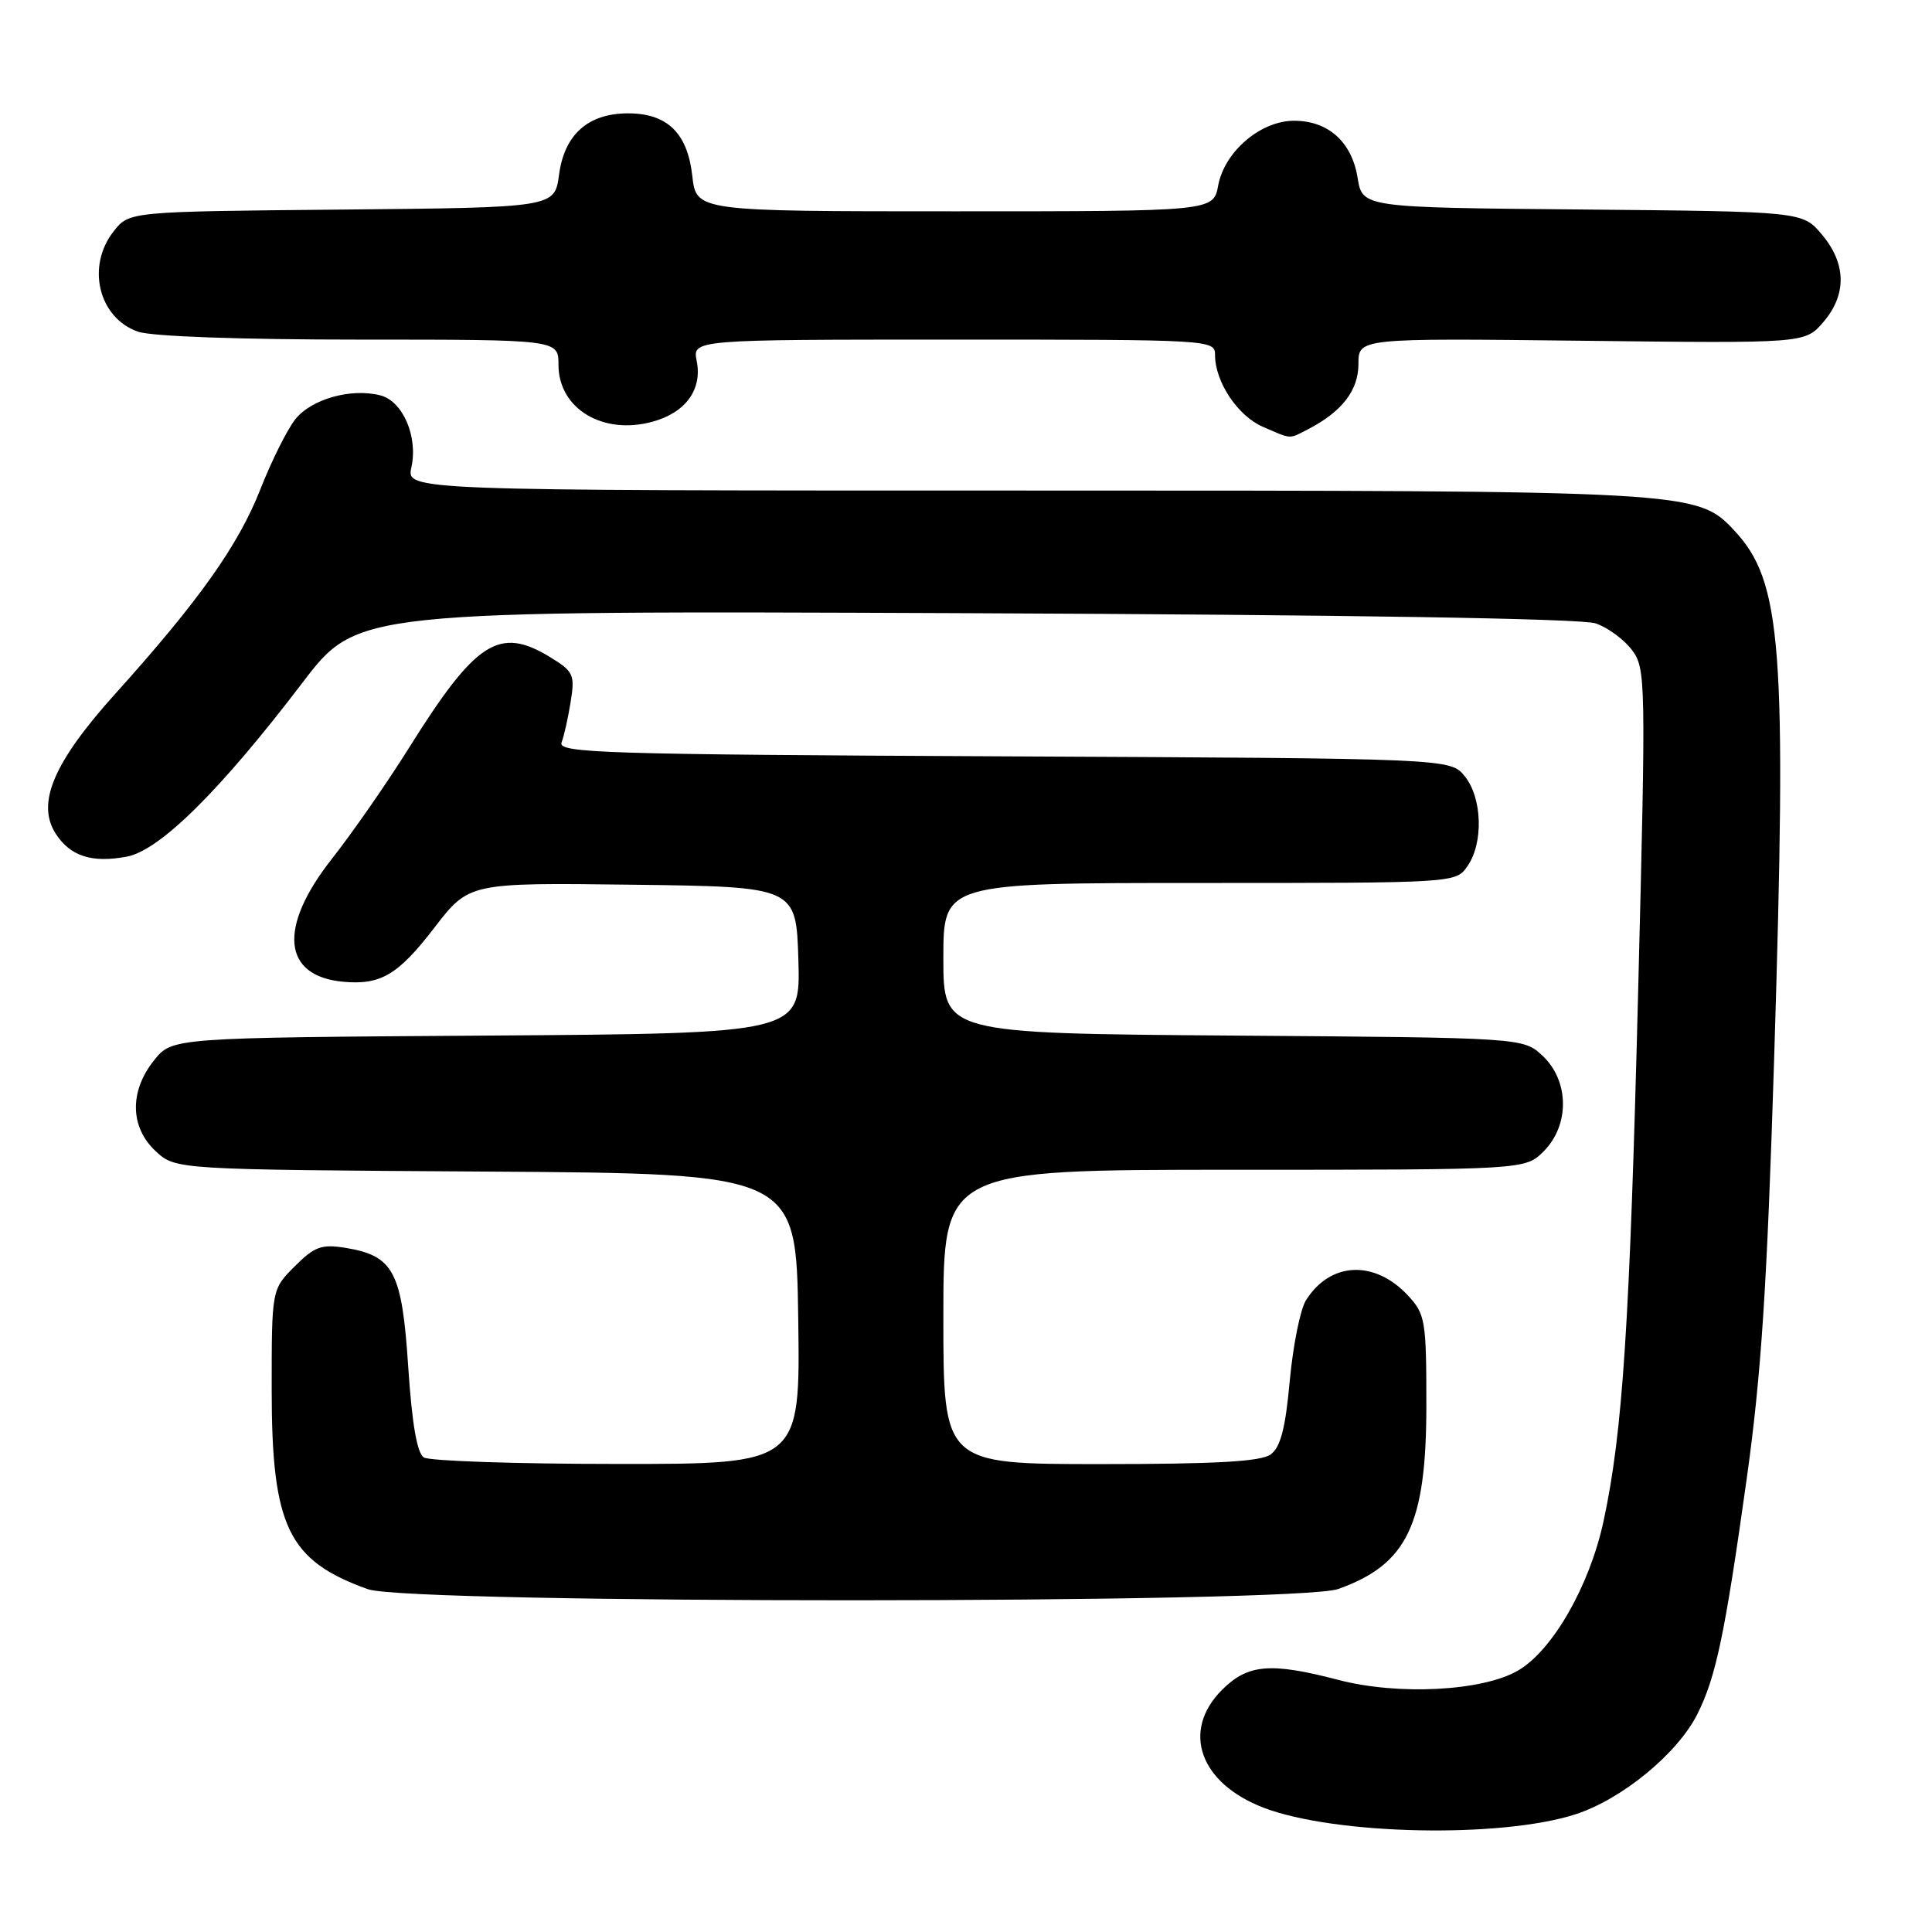 <?xml version="1.0" encoding="UTF-8" standalone="no"?>
<!DOCTYPE svg PUBLIC "-//W3C//DTD SVG 1.1//EN" "http://www.w3.org/Graphics/SVG/1.1/DTD/svg11.dtd" >
<svg xmlns="http://www.w3.org/2000/svg" xmlns:xlink="http://www.w3.org/1999/xlink" version="1.1" viewBox="0 0 256 256">
 <g >
 <path fill="currentColor"
d=" M 208.80 240.39 C 214.95 238.39 222.28 232.35 224.91 227.13 C 227.37 222.22 228.56 216.56 231.44 196.00 C 233.38 182.16 234.14 170.51 235.08 140.36 C 236.78 85.56 236.14 77.03 229.76 70.25 C 224.87 65.04 224.14 65.00 135.74 65.00 C 53.84 65.00 53.84 65.00 54.51 61.93 C 55.41 57.84 53.37 53.13 50.37 52.38 C 46.47 51.40 41.23 52.89 39.11 55.58 C 38.03 56.96 35.95 61.13 34.49 64.86 C 31.58 72.25 26.37 79.61 15.30 91.90 C 7.06 101.05 4.77 106.47 7.41 110.51 C 9.35 113.47 12.19 114.37 16.80 113.51 C 21.18 112.69 29.21 104.73 40.08 90.46 C 47.35 80.92 47.35 80.92 127.92 81.25 C 178.75 81.46 209.58 81.96 211.43 82.60 C 213.05 83.15 215.21 84.75 216.25 86.14 C 218.08 88.58 218.10 90.15 217.07 131.08 C 215.95 175.49 215.02 189.80 212.47 201.60 C 210.61 210.17 205.72 218.70 201.14 221.36 C 196.45 224.09 185.27 224.67 177.36 222.60 C 168.31 220.24 165.35 220.50 161.92 223.92 C 156.50 229.35 158.96 236.29 167.46 239.54 C 176.91 243.15 198.93 243.60 208.80 240.39 Z  M 177.32 210.55 C 186.47 207.29 189.00 202.01 189.00 186.19 C 189.00 175.00 188.86 174.14 186.59 171.69 C 182.15 166.90 176.25 167.17 173.04 172.31 C 172.29 173.51 171.33 178.30 170.90 182.96 C 170.33 189.26 169.68 191.76 168.37 192.72 C 167.08 193.66 161.18 194.00 145.81 194.00 C 125.00 194.00 125.00 194.00 125.00 174.50 C 125.00 155.00 125.00 155.00 163.55 155.00 C 202.09 155.00 202.09 155.00 204.55 152.55 C 208.00 149.09 207.94 143.23 204.42 139.92 C 201.84 137.50 201.84 137.50 163.42 137.22 C 125.00 136.93 125.00 136.93 125.00 126.97 C 125.00 117.00 125.00 117.00 158.94 117.00 C 192.89 117.00 192.89 117.00 194.44 114.78 C 196.59 111.71 196.41 105.73 194.09 102.86 C 192.18 100.50 192.18 100.50 132.99 100.22 C 79.91 99.97 73.87 99.78 74.41 98.38 C 74.74 97.53 75.28 95.09 75.62 92.97 C 76.19 89.39 76.00 88.97 72.87 87.06 C 66.14 82.96 63.06 84.94 54.19 99.10 C 51.30 103.72 46.70 110.34 43.97 113.81 C 36.81 122.90 37.42 129.36 45.50 130.09 C 50.45 130.54 52.76 129.17 57.56 122.92 C 62.15 116.96 62.15 116.96 83.82 117.23 C 105.50 117.50 105.50 117.50 105.79 127.22 C 106.07 136.94 106.07 136.94 64.44 137.22 C 22.81 137.50 22.81 137.50 20.41 140.50 C 17.13 144.60 17.22 149.37 20.63 152.54 C 23.27 154.98 23.27 154.98 64.38 155.24 C 105.50 155.50 105.50 155.50 105.77 174.75 C 106.04 194.00 106.04 194.00 81.77 193.98 C 68.42 193.98 56.90 193.59 56.16 193.12 C 55.26 192.55 54.59 188.66 54.09 181.09 C 53.26 168.45 52.16 166.39 45.74 165.34 C 42.60 164.84 41.67 165.18 39.05 167.80 C 36.00 170.85 36.00 170.85 36.00 184.11 C 36.00 202.29 38.17 206.80 48.76 210.58 C 54.29 212.55 171.77 212.53 177.32 210.55 Z  M 173.32 56.88 C 177.81 54.56 180.00 51.73 180.00 48.23 C 180.00 44.81 180.00 44.81 209.59 45.15 C 239.17 45.50 239.17 45.50 241.59 42.69 C 244.72 39.05 244.66 34.94 241.42 31.09 C 238.85 28.03 238.85 28.03 209.69 27.76 C 180.53 27.50 180.53 27.50 179.89 23.56 C 179.12 18.80 176.00 16.00 171.47 16.00 C 167.04 16.00 162.27 20.07 161.42 24.56 C 160.78 28.00 160.78 28.00 126.52 28.00 C 92.26 28.00 92.26 28.00 91.73 23.29 C 91.09 17.59 88.38 14.99 83.14 15.02 C 77.90 15.05 74.79 17.84 74.08 23.13 C 73.50 27.50 73.50 27.50 45.31 27.77 C 17.12 28.03 17.12 28.03 15.06 30.65 C 11.40 35.30 13.06 42.13 18.29 43.95 C 20.10 44.58 31.83 45.00 47.65 45.00 C 74.00 45.00 74.00 45.00 74.00 48.33 C 74.00 54.15 79.88 57.70 86.49 55.87 C 90.85 54.67 93.07 51.62 92.32 47.85 C 91.75 45.00 91.75 45.00 126.38 45.00 C 160.61 45.00 161.00 45.02 161.00 47.05 C 161.00 50.59 164.00 55.10 167.31 56.54 C 171.24 58.24 170.72 58.21 173.32 56.88 Z "/>
</g>
</svg>